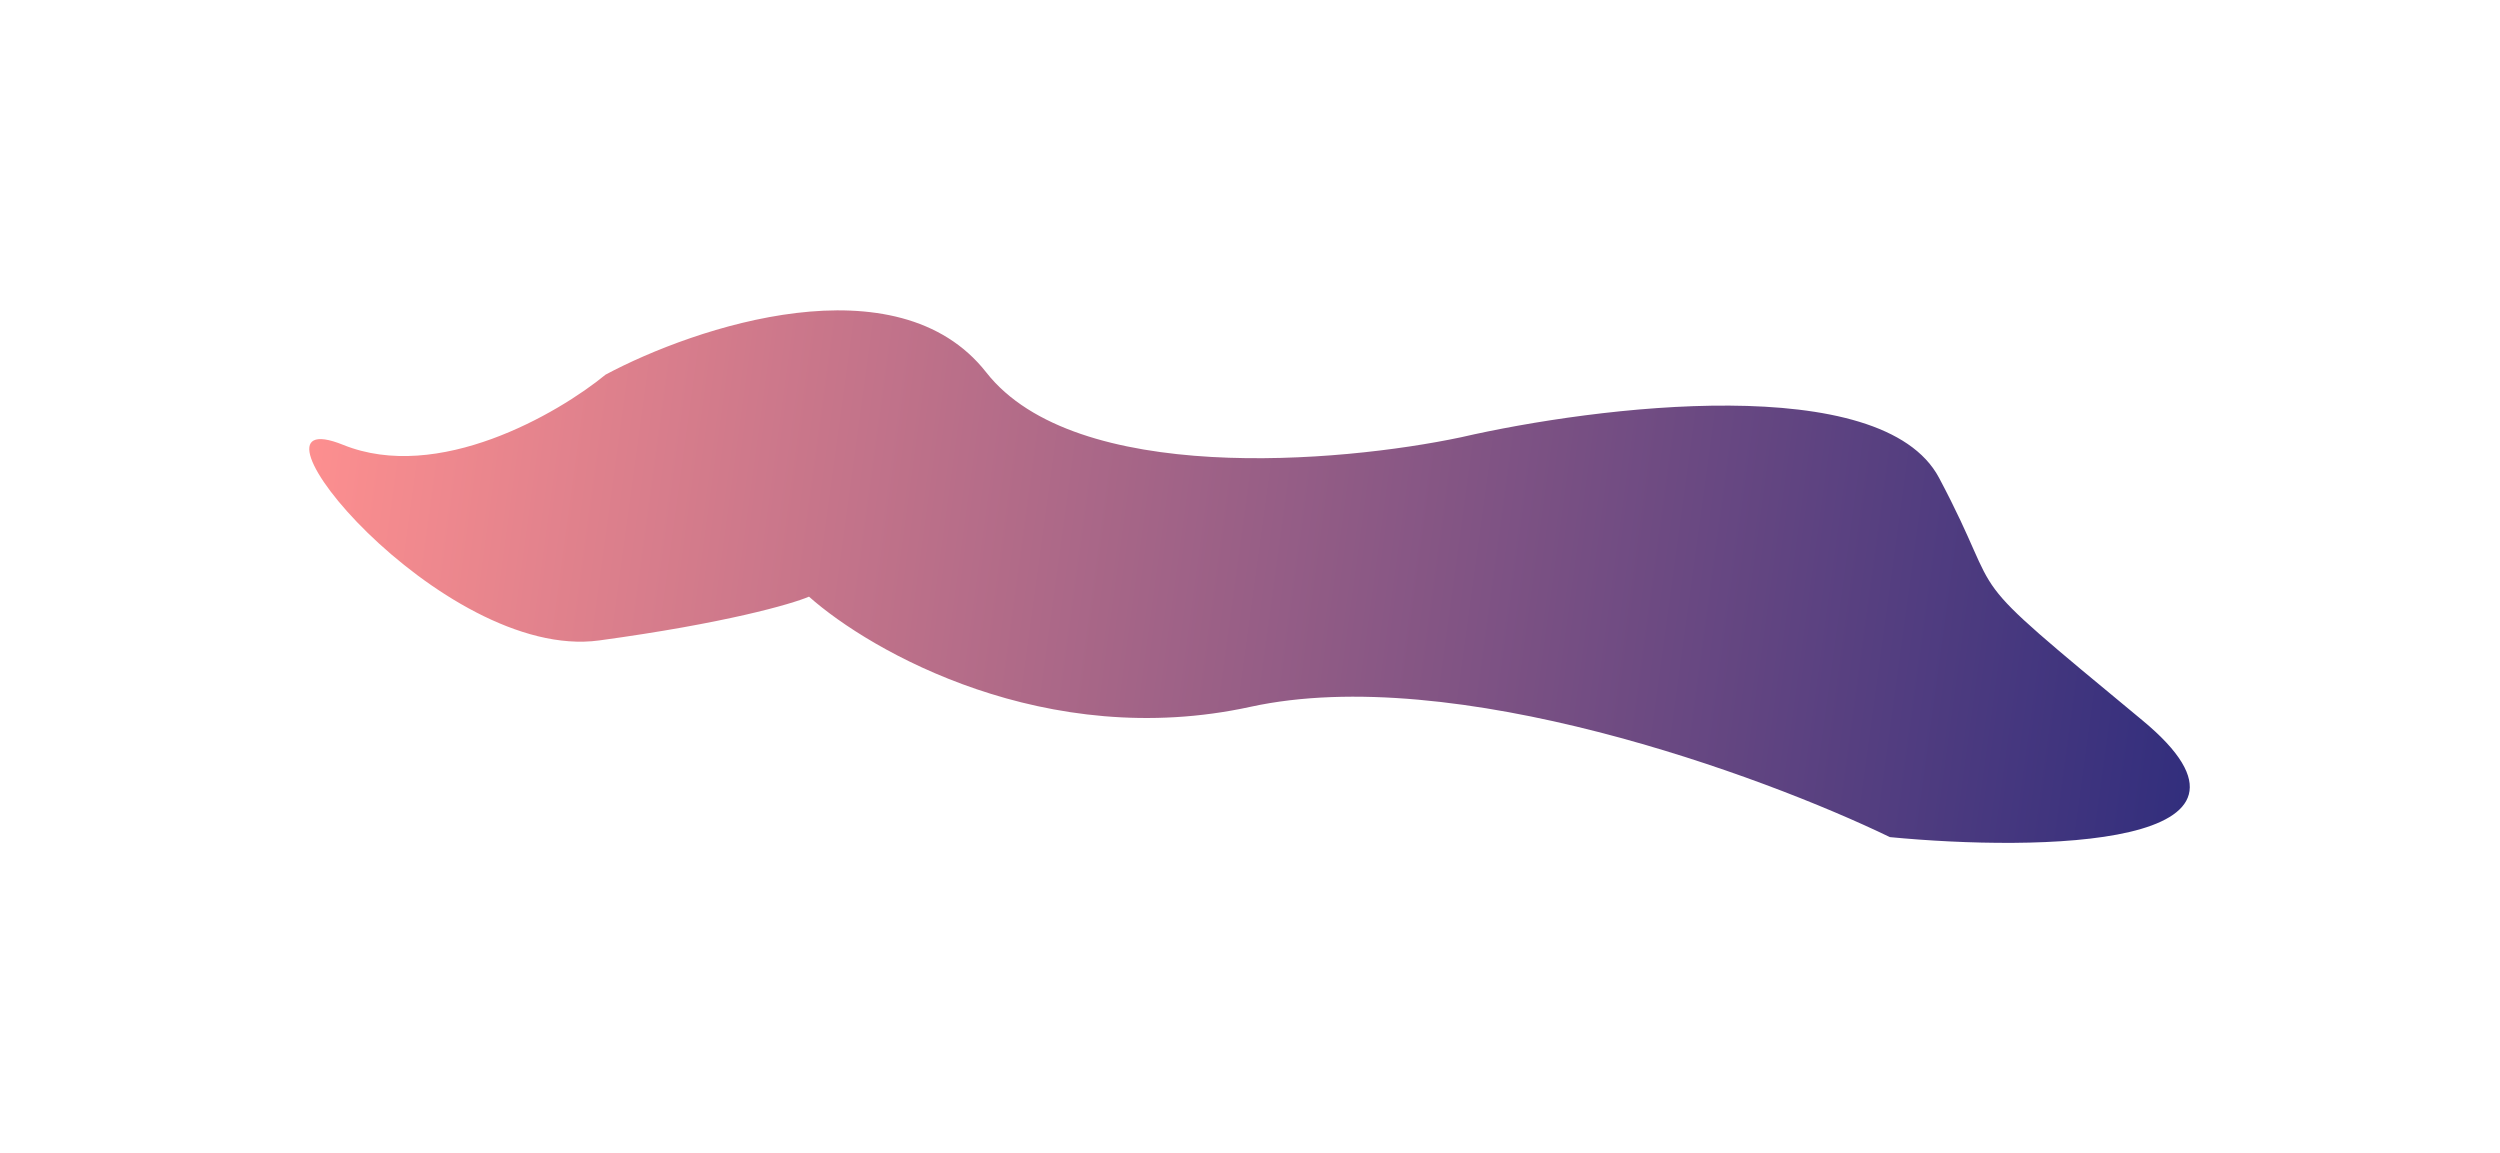 <svg width="1617" height="746" viewBox="0 0 1617 746" fill="none" xmlns="http://www.w3.org/2000/svg">
<g filter="url(#filter0_f_147_133)">
<path d="M808.714 457.186C676.856 485.994 563.468 421.677 523.256 385.917C512.011 390.726 469.119 403.125 387.509 414.246C285.496 428.147 145.433 256.822 222.012 287.753C283.274 312.498 360.667 267.765 391.705 242.306C449.819 211.266 580.418 167.52 637.903 240.86C695.388 314.201 866.559 299.4 944.959 282.832C1032.67 262.659 1217.32 239.659 1254.17 309.039C1300.24 395.764 1260.87 362.538 1385.63 465.848C1485.44 548.496 1318.4 550.686 1222.4 541.449C1139.45 501.358 940.572 428.377 808.714 457.186Z" fill="url(#paint0_linear_147_133)"/>
</g>
<defs>
<filter id="filter0_f_147_133" x="0.024" y="0.744" width="1616.34" height="744.428" filterUnits="userSpaceOnUse" color-interpolation-filters="sRGB">
<feFlood flood-opacity="0" result="BackgroundImageFix"/>
<feBlend mode="normal" in="SourceGraphic" in2="BackgroundImageFix" result="shape"/>
<feGaussianBlur stdDeviation="100" result="effect1_foregroundBlur_147_133"/>
</filter>
<linearGradient id="paint0_linear_147_133" x1="1425.19" y1="446.389" x2="201.549" y2="279.128" gradientUnits="userSpaceOnUse">
<stop stop-color="#322E7D"/>
<stop offset="1" stop-color="#FD8F8F"/>
</linearGradient>
</defs>
</svg>

